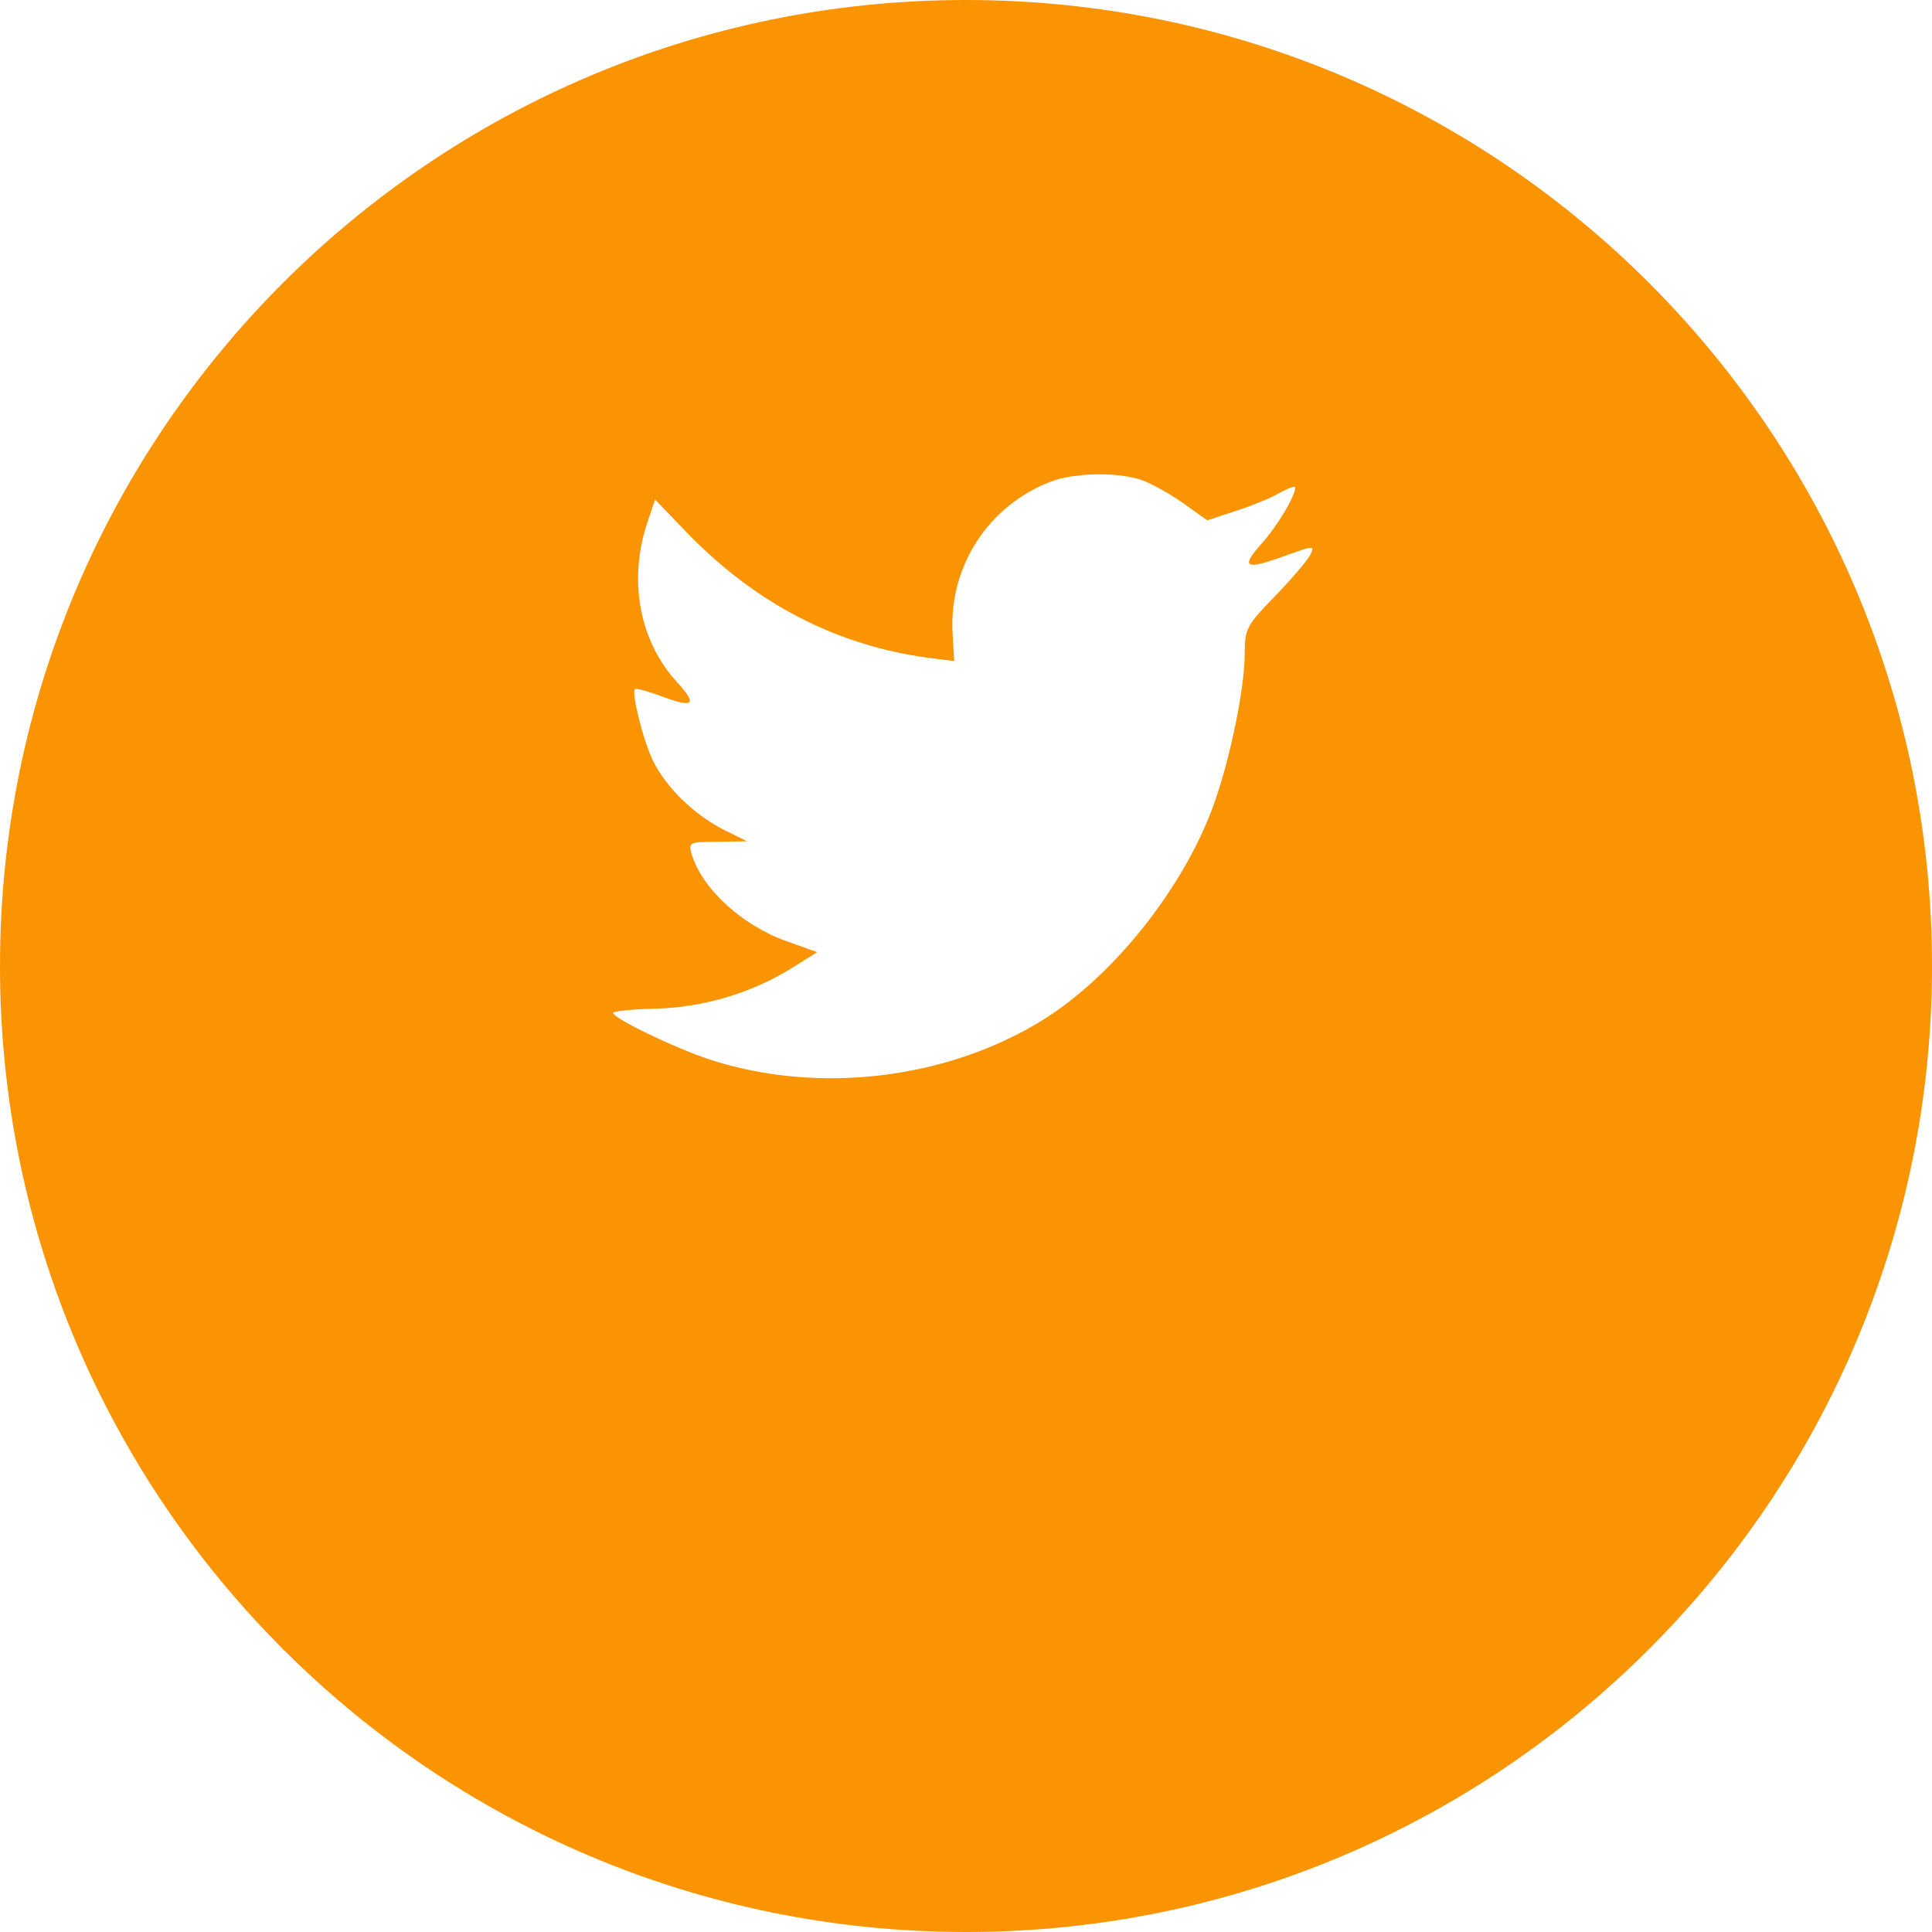 <?xml version="1.0" encoding="UTF-8" standalone="no"?>
<svg width="167px" height="167px" viewBox="0 0 167 167" version="1.1" xmlns="http://www.w3.org/2000/svg" xmlns:xlink="http://www.w3.org/1999/xlink" xmlns:sketch="http://www.bohemiancoding.com/sketch/ns">
    <!-- Generator: Sketch 3.3.3 (12072) - http://www.bohemiancoding.com/sketch -->
    <title>tweetcircle-active</title>
    <desc>Created with Sketch.</desc>
    <defs></defs>
    <g id="Page-1" stroke="none" stroke-width="1" fill="none" fill-rule="evenodd" sketch:type="MSPage">
        <g id="Landing" sketch:type="MSArtboardGroup" transform="translate(-618, -2649)" fill="#FA9402">
            <g id="Share" sketch:type="MSLayerGroup" transform="translate(0, 2622)">
                <g id="Big-Tweet-Copy" transform="translate(618, 27)" sketch:type="MSShapeGroup">
                    <path d="M83.5,167 C129.616,167 167,129.616 167,83.5 C167,37.384 129.616,0 83.5,0 C37.384,0 0,37.384 0,83.5 C0,129.616 37.384,167 83.5,167 Z M82.349,54.887 L82.48,57.144 L80.297,56.868 C72.348,55.808 65.404,52.214 59.507,46.178 L56.625,43.182 L55.883,45.394 C54.31,50.325 55.315,55.532 58.59,59.034 C60.337,60.969 59.944,61.245 56.931,60.094 C55.883,59.725 54.965,59.448 54.878,59.587 C54.572,59.909 55.62,64.102 56.45,65.761 C57.586,68.065 59.901,70.323 62.434,71.659 L64.574,72.719 L62.041,72.765 C59.595,72.765 59.507,72.811 59.77,73.779 C60.643,76.774 64.093,79.954 67.937,81.336 L70.644,82.304 L68.286,83.778 C64.792,85.898 60.687,87.096 56.581,87.188 C54.616,87.234 53,87.419 53,87.557 C53,88.018 58.328,90.598 61.429,91.612 C70.732,94.607 81.781,93.317 90.08,88.202 C95.976,84.562 101.872,77.327 104.623,70.323 C106.108,66.591 107.593,59.771 107.593,56.499 C107.593,54.38 107.724,54.103 110.17,51.569 C111.611,50.094 112.965,48.482 113.227,48.021 C113.664,47.145 113.62,47.145 111.393,47.929 C107.68,49.311 107.156,49.127 108.991,47.053 C110.345,45.579 111.961,42.906 111.961,42.123 C111.961,41.984 111.305,42.215 110.563,42.629 C109.777,43.09 108.03,43.781 106.72,44.196 L104.361,44.98 L102.221,43.459 C101.042,42.629 99.382,41.708 98.509,41.431 C96.281,40.786 92.875,40.878 90.866,41.616 C85.406,43.689 81.956,49.034 82.349,54.887 C82.349,54.887 81.956,49.034 82.349,54.887 Z" id="tweetcircle-active"></path>
                </g>
            </g>
        </g>
    </g>
</svg>